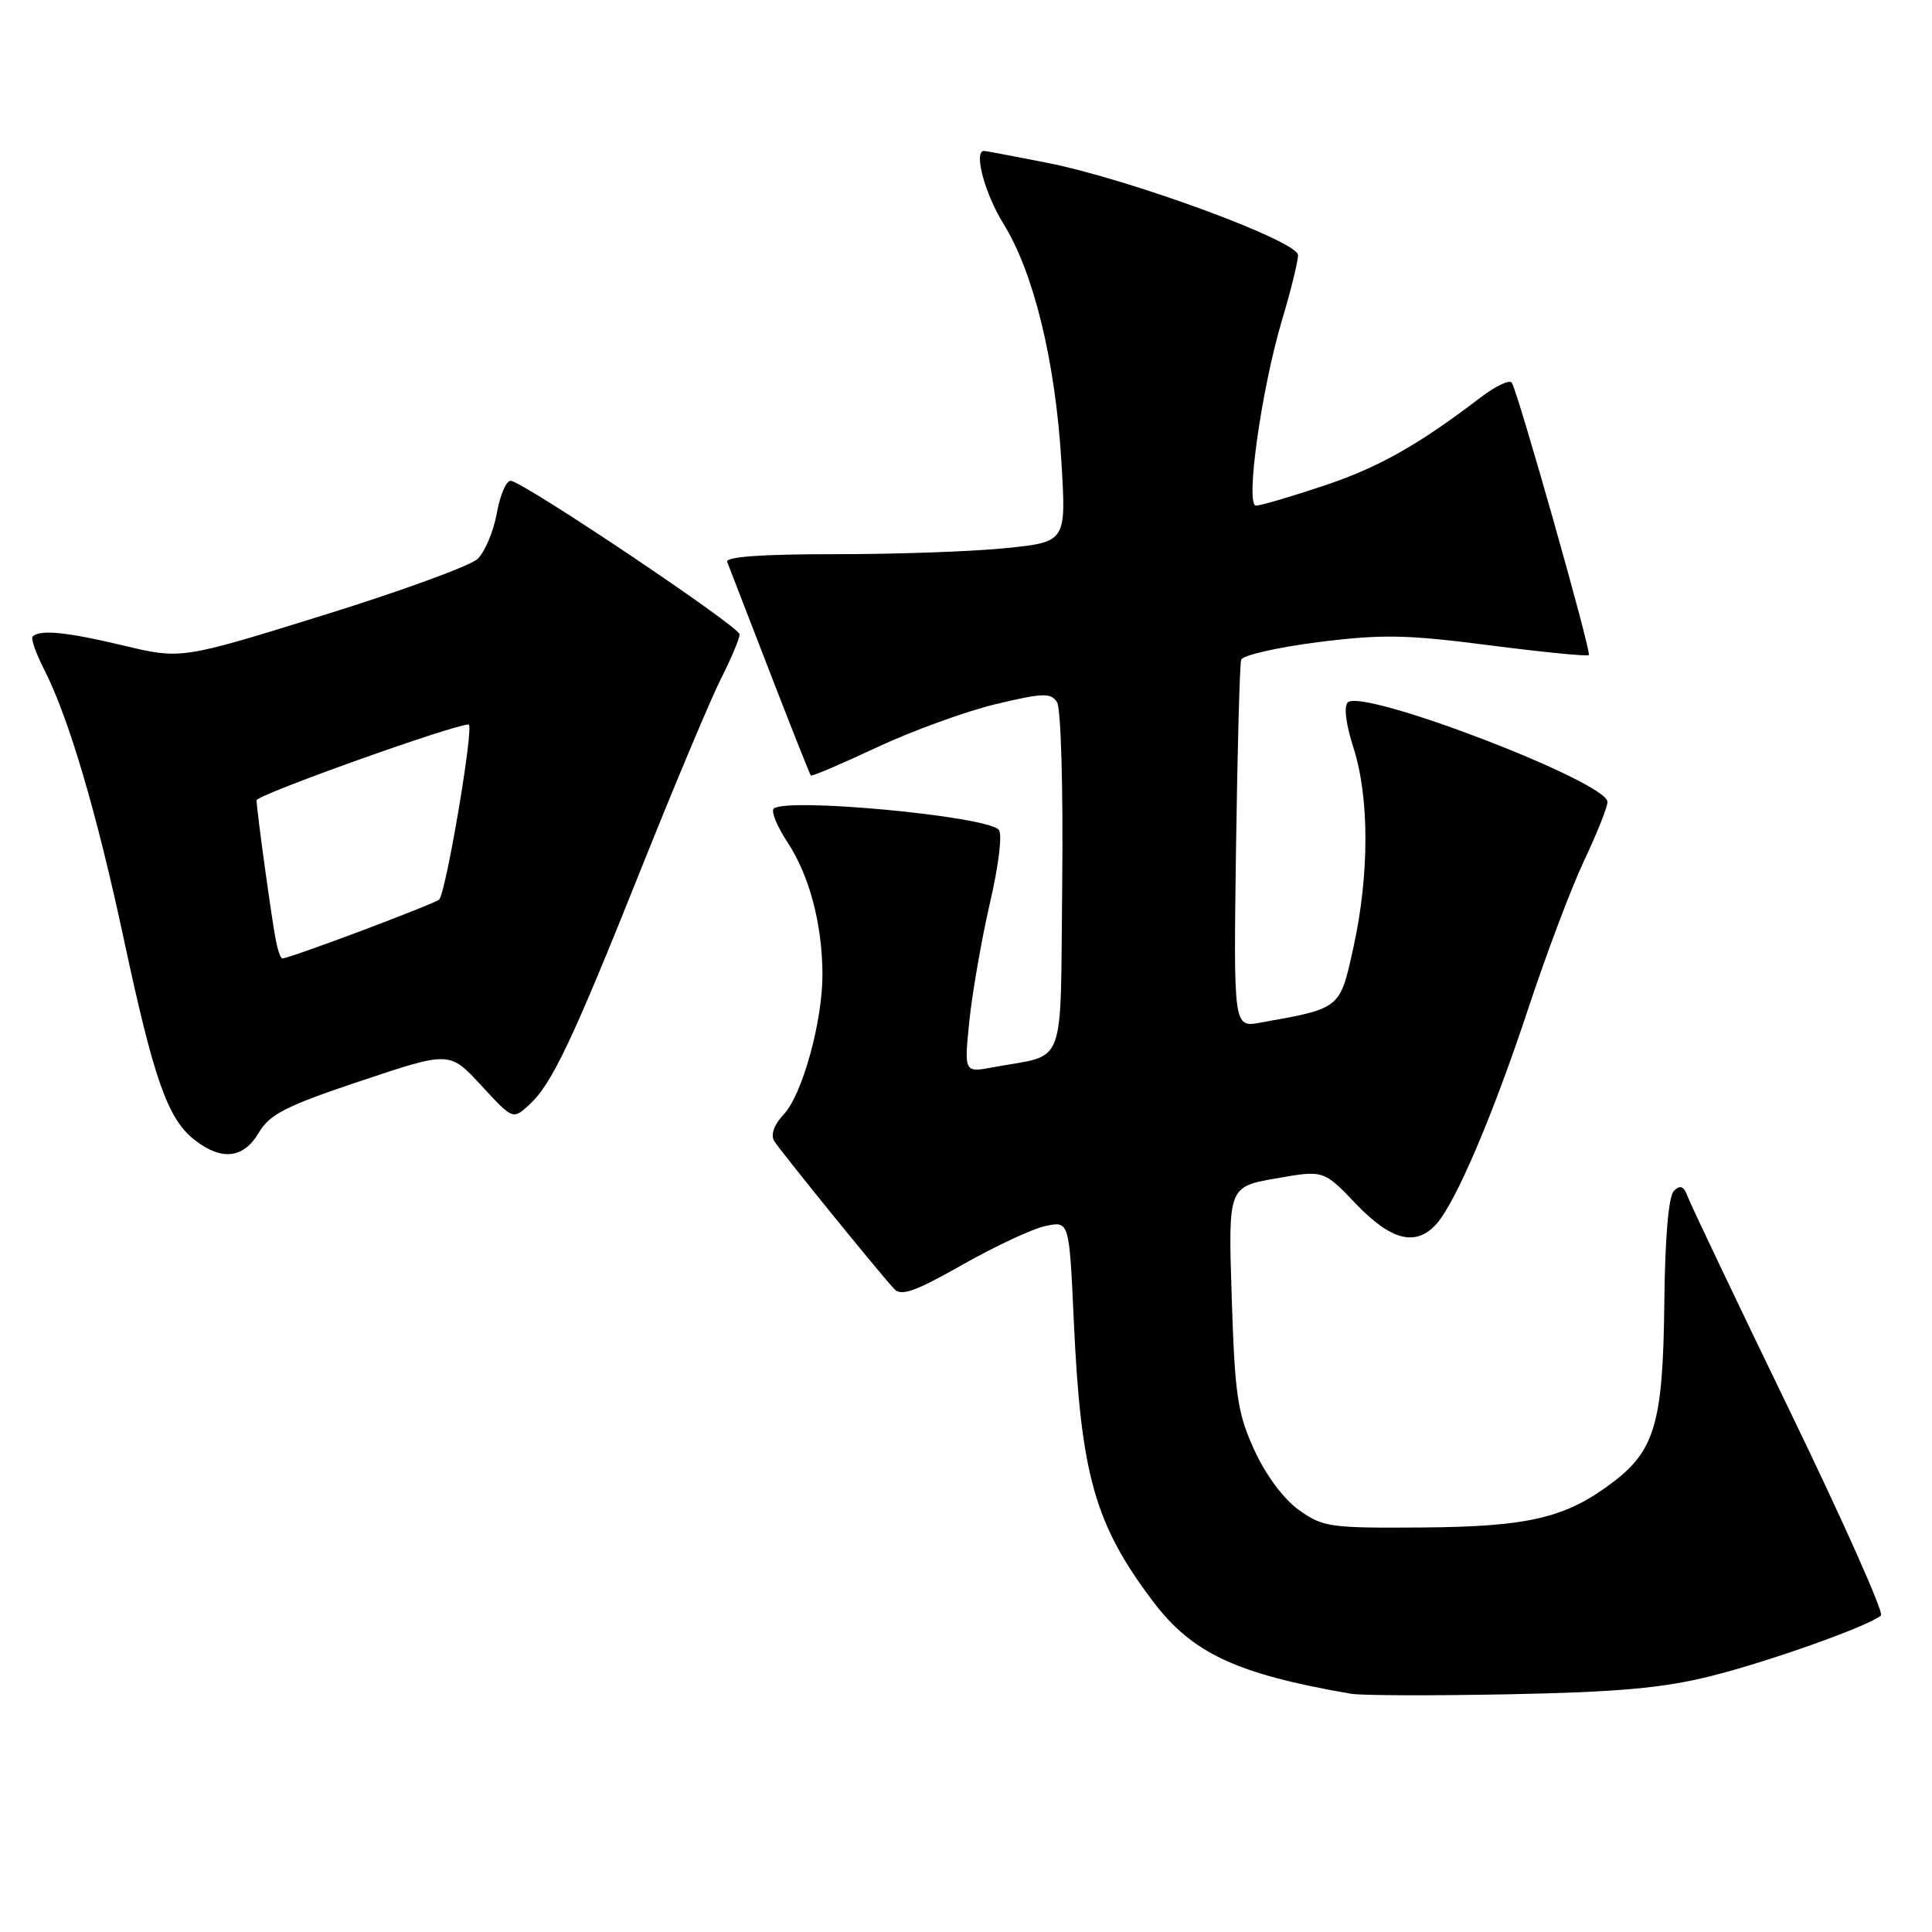<?xml version="1.0" encoding="UTF-8" standalone="no"?>
<!DOCTYPE svg PUBLIC "-//W3C//DTD SVG 1.1//EN" "http://www.w3.org/Graphics/SVG/1.1/DTD/svg11.dtd" >
<svg xmlns="http://www.w3.org/2000/svg" xmlns:xlink="http://www.w3.org/1999/xlink" version="1.1" viewBox="0 0 256 256">
 <g >
 <path fill="currentColor"
d=" M 226.63 222.11 C 234.31 220.20 247.63 215.46 249.24 214.06 C 249.65 213.71 244.21 201.51 237.16 186.96 C 230.11 172.41 224.03 159.64 223.64 158.58 C 223.12 157.16 222.64 156.96 221.80 157.80 C 221.09 158.51 220.62 163.99 220.53 172.71 C 220.36 188.40 219.29 192.15 213.79 196.35 C 207.53 201.12 202.63 202.29 188.50 202.40 C 176.28 202.49 175.30 202.36 172.12 200.09 C 170.10 198.65 167.73 195.47 166.21 192.15 C 163.97 187.25 163.63 184.94 163.21 171.94 C 162.74 157.26 162.74 157.26 169.06 156.15 C 175.38 155.03 175.38 155.03 179.67 159.52 C 184.34 164.39 187.59 165.21 190.32 162.20 C 192.89 159.36 197.89 147.62 202.55 133.50 C 204.91 126.35 208.23 117.58 209.92 114.00 C 211.61 110.42 213.00 106.94 213.00 106.26 C 213.00 103.61 180.59 91.18 178.59 93.07 C 178.04 93.58 178.34 95.99 179.34 99.08 C 181.45 105.64 181.46 115.86 179.35 125.47 C 177.53 133.74 177.72 133.59 166.97 135.51 C 163.45 136.14 163.45 136.14 163.78 112.32 C 163.97 99.22 164.27 88.02 164.46 87.42 C 164.65 86.83 169.24 85.78 174.65 85.09 C 183.11 84.02 186.32 84.08 197.34 85.50 C 204.40 86.41 210.34 87.00 210.53 86.80 C 210.90 86.43 201.19 52.12 200.32 50.71 C 200.05 50.27 198.20 51.13 196.22 52.64 C 187.86 59.02 182.64 61.96 175.29 64.40 C 171.00 65.83 167.02 67.00 166.43 67.00 C 164.98 67.00 167.13 51.62 169.88 42.39 C 171.05 38.48 172.00 34.62 172.00 33.81 C 172.00 31.94 149.60 23.70 138.64 21.55 C 134.32 20.70 130.61 20.00 130.39 20.00 C 128.97 20.00 130.48 25.65 132.98 29.68 C 136.97 36.11 139.83 47.86 140.63 61.02 C 141.29 71.80 141.29 71.80 133.39 72.62 C 129.05 73.07 118.85 73.44 110.72 73.43 C 100.91 73.43 96.08 73.77 96.36 74.46 C 96.58 75.03 99.11 81.58 101.98 89.00 C 104.85 96.42 107.31 102.62 107.44 102.76 C 107.58 102.90 111.51 101.22 116.19 99.03 C 120.87 96.84 127.94 94.27 131.91 93.31 C 138.19 91.81 139.25 91.77 140.06 93.04 C 140.58 93.86 140.88 104.29 140.75 116.93 C 140.47 142.20 141.45 139.58 131.63 141.41 C 127.75 142.14 127.75 142.14 128.44 135.32 C 128.83 131.57 130.05 124.52 131.17 119.66 C 132.36 114.53 132.84 110.44 132.33 109.93 C 130.50 108.10 104.04 105.64 102.51 107.16 C 102.15 107.52 102.99 109.55 104.38 111.66 C 107.25 116.03 108.94 122.41 108.98 129.04 C 109.01 135.28 106.33 145.02 103.85 147.66 C 102.57 149.02 102.09 150.36 102.58 151.18 C 103.33 152.42 115.97 168.02 118.47 170.78 C 119.40 171.80 121.23 171.16 127.59 167.55 C 131.97 165.07 136.93 162.76 138.62 162.43 C 141.68 161.81 141.68 161.81 142.29 175.16 C 143.22 195.42 145.07 201.98 152.76 212.17 C 157.97 219.07 163.83 221.81 179.00 224.43 C 180.38 224.67 189.82 224.70 200.00 224.50 C 214.30 224.22 220.34 223.68 226.63 222.11 Z  M 34.29 150.09 C 35.74 147.64 37.89 146.54 47.80 143.23 C 59.58 139.29 59.58 139.29 63.76 143.82 C 67.94 148.35 67.95 148.36 70.08 146.43 C 73.11 143.69 75.80 138.01 85.00 115.00 C 89.45 103.87 94.19 92.58 95.54 89.92 C 96.89 87.25 98.00 84.61 98.00 84.05 C 98.00 83.05 69.81 64.13 67.71 63.71 C 67.12 63.60 66.28 65.50 65.84 67.96 C 65.40 70.41 64.24 73.16 63.27 74.07 C 62.30 74.98 53.06 78.35 42.75 81.55 C 24.01 87.37 24.01 87.37 16.25 85.51 C 8.78 83.73 5.28 83.39 4.32 84.35 C 4.07 84.60 4.76 86.57 5.85 88.71 C 9.12 95.13 12.81 107.62 16.45 124.64 C 20.39 143.05 22.22 148.24 25.75 151.02 C 29.35 153.85 32.25 153.53 34.29 150.09 Z  M 36.58 124.75 C 36.04 122.11 34.00 107.32 34.00 106.04 C 34.00 105.33 60.09 96.00 62.10 96.00 C 62.86 96.00 59.11 118.27 58.19 119.19 C 57.59 119.78 38.38 127.00 37.40 127.00 C 37.20 127.00 36.83 125.99 36.58 124.75 Z "/>
</g>
</svg>